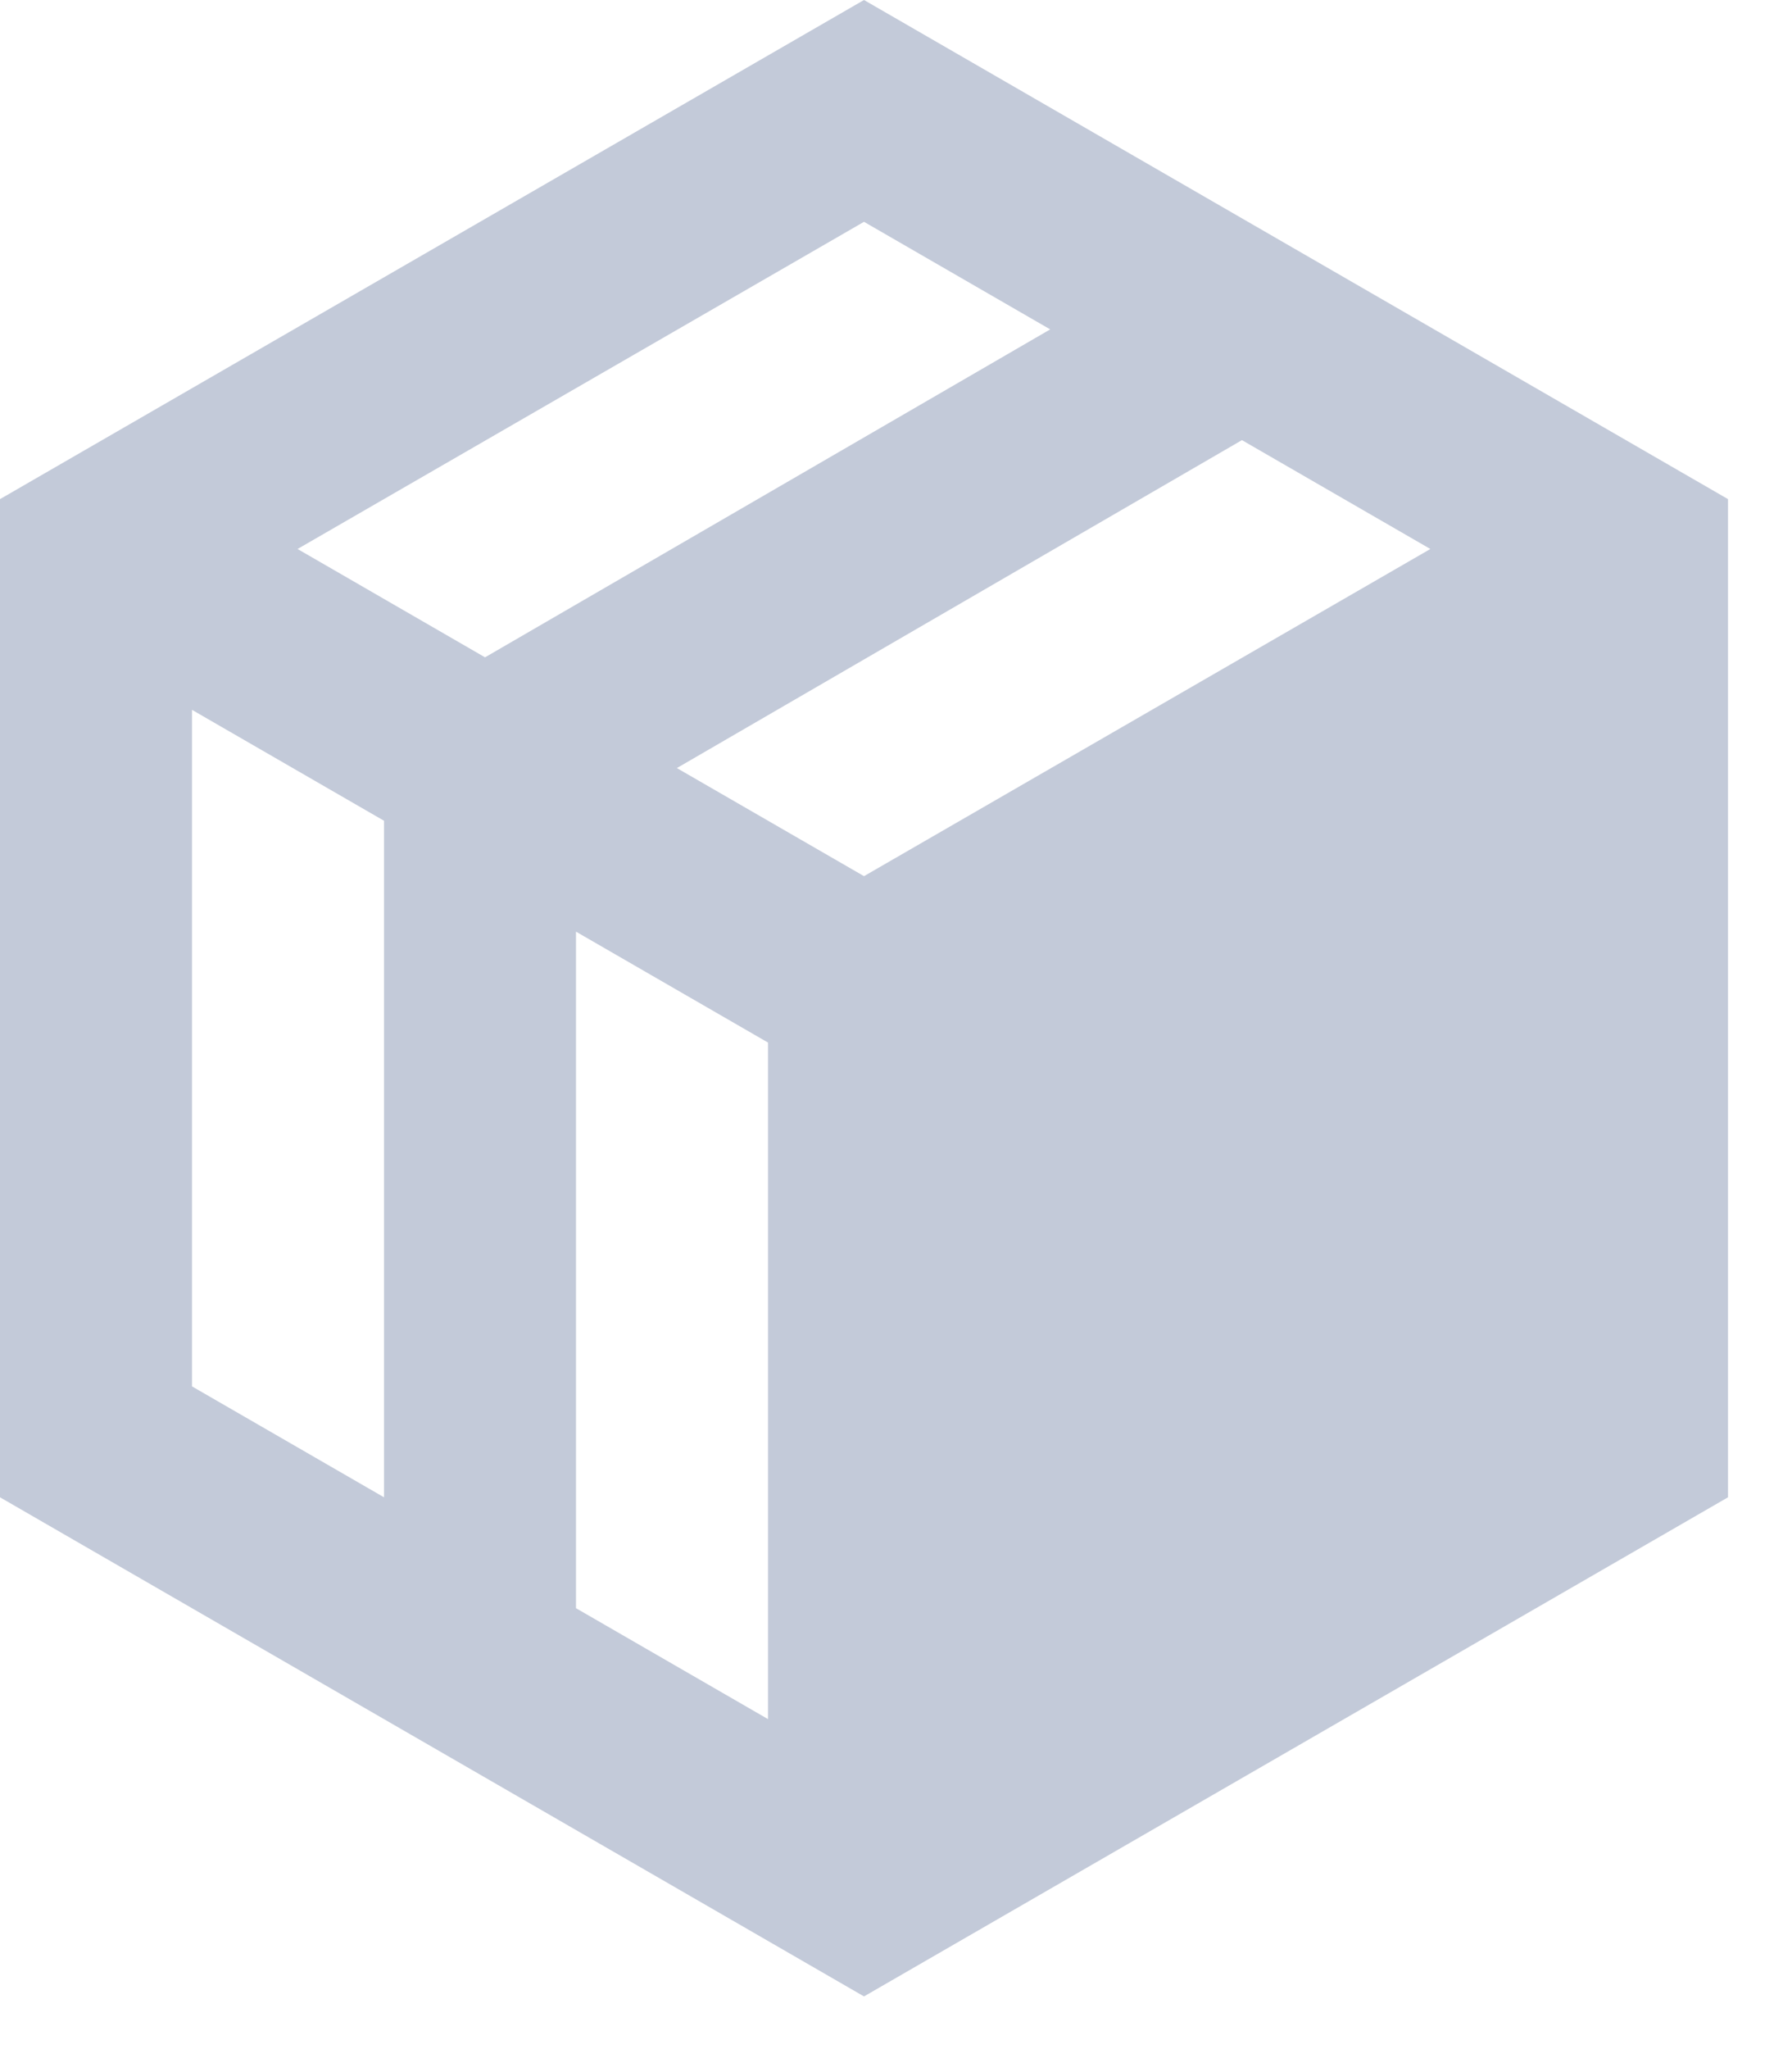 <svg width="21" height="24" viewBox="0 0 21 24" fill="none" xmlns="http://www.w3.org/2000/svg">
<path fill-rule="evenodd" clip-rule="evenodd" d="M10.125 0L20.25 5.846V17.537L10.125 23.383L0 17.537V5.846L10.125 0ZM6.75 10.912L6.75 18.836L9 20.135V12.211L6.75 10.912ZM2.25 8.314V16.238L4.5 17.537V9.613L2.25 8.314ZM14.554 5.155L7.932 8.996L10.125 10.262L16.762 6.43L14.554 5.155ZM10.125 2.598L3.487 6.43L5.684 7.699L12.307 3.858L10.125 2.598Z" fill="#C3CAD9"/>
</svg>
